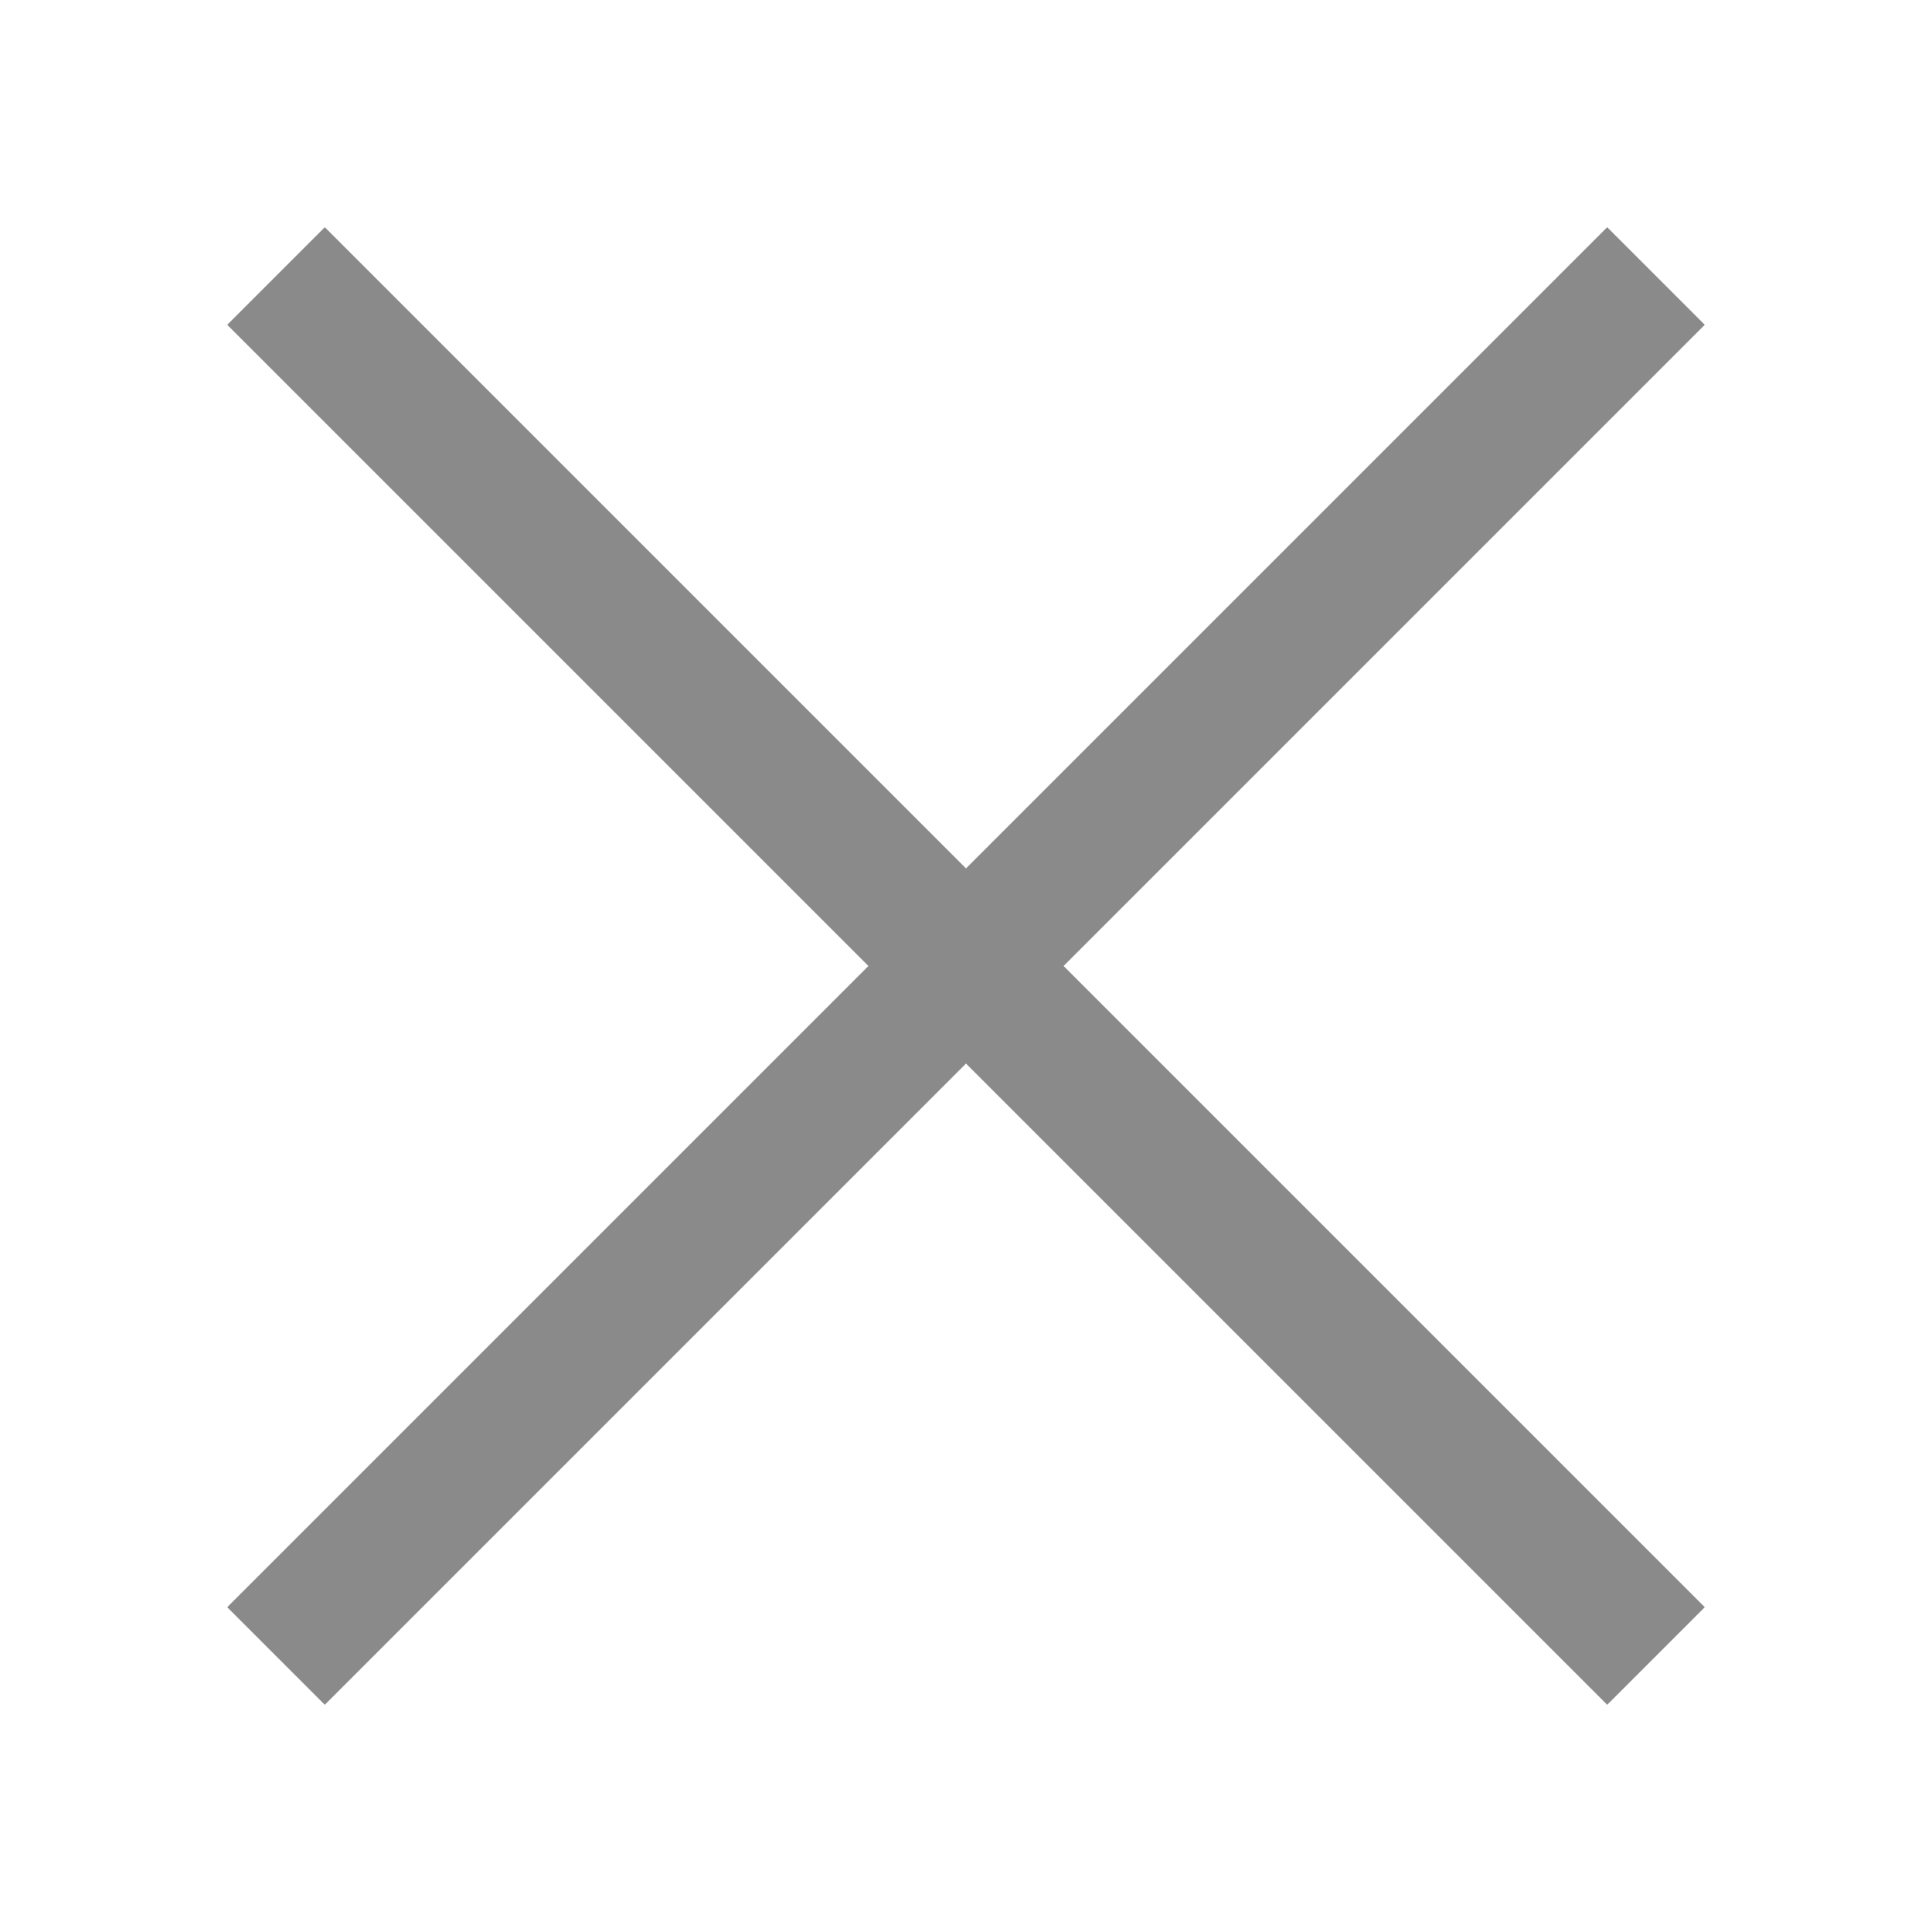 <svg width="14" height="14" viewBox="0 0 14 14" fill="none" xmlns="http://www.w3.org/2000/svg">
    <path d="M12 12L2 2" stroke="#8A8A8A" strokeWidth="3" strokeLinecap="round"/>
    <path d="M12 2L2 12" stroke="#8A8A8A" strokeWidth="3" strokeLinecap="round"/>
</svg>
